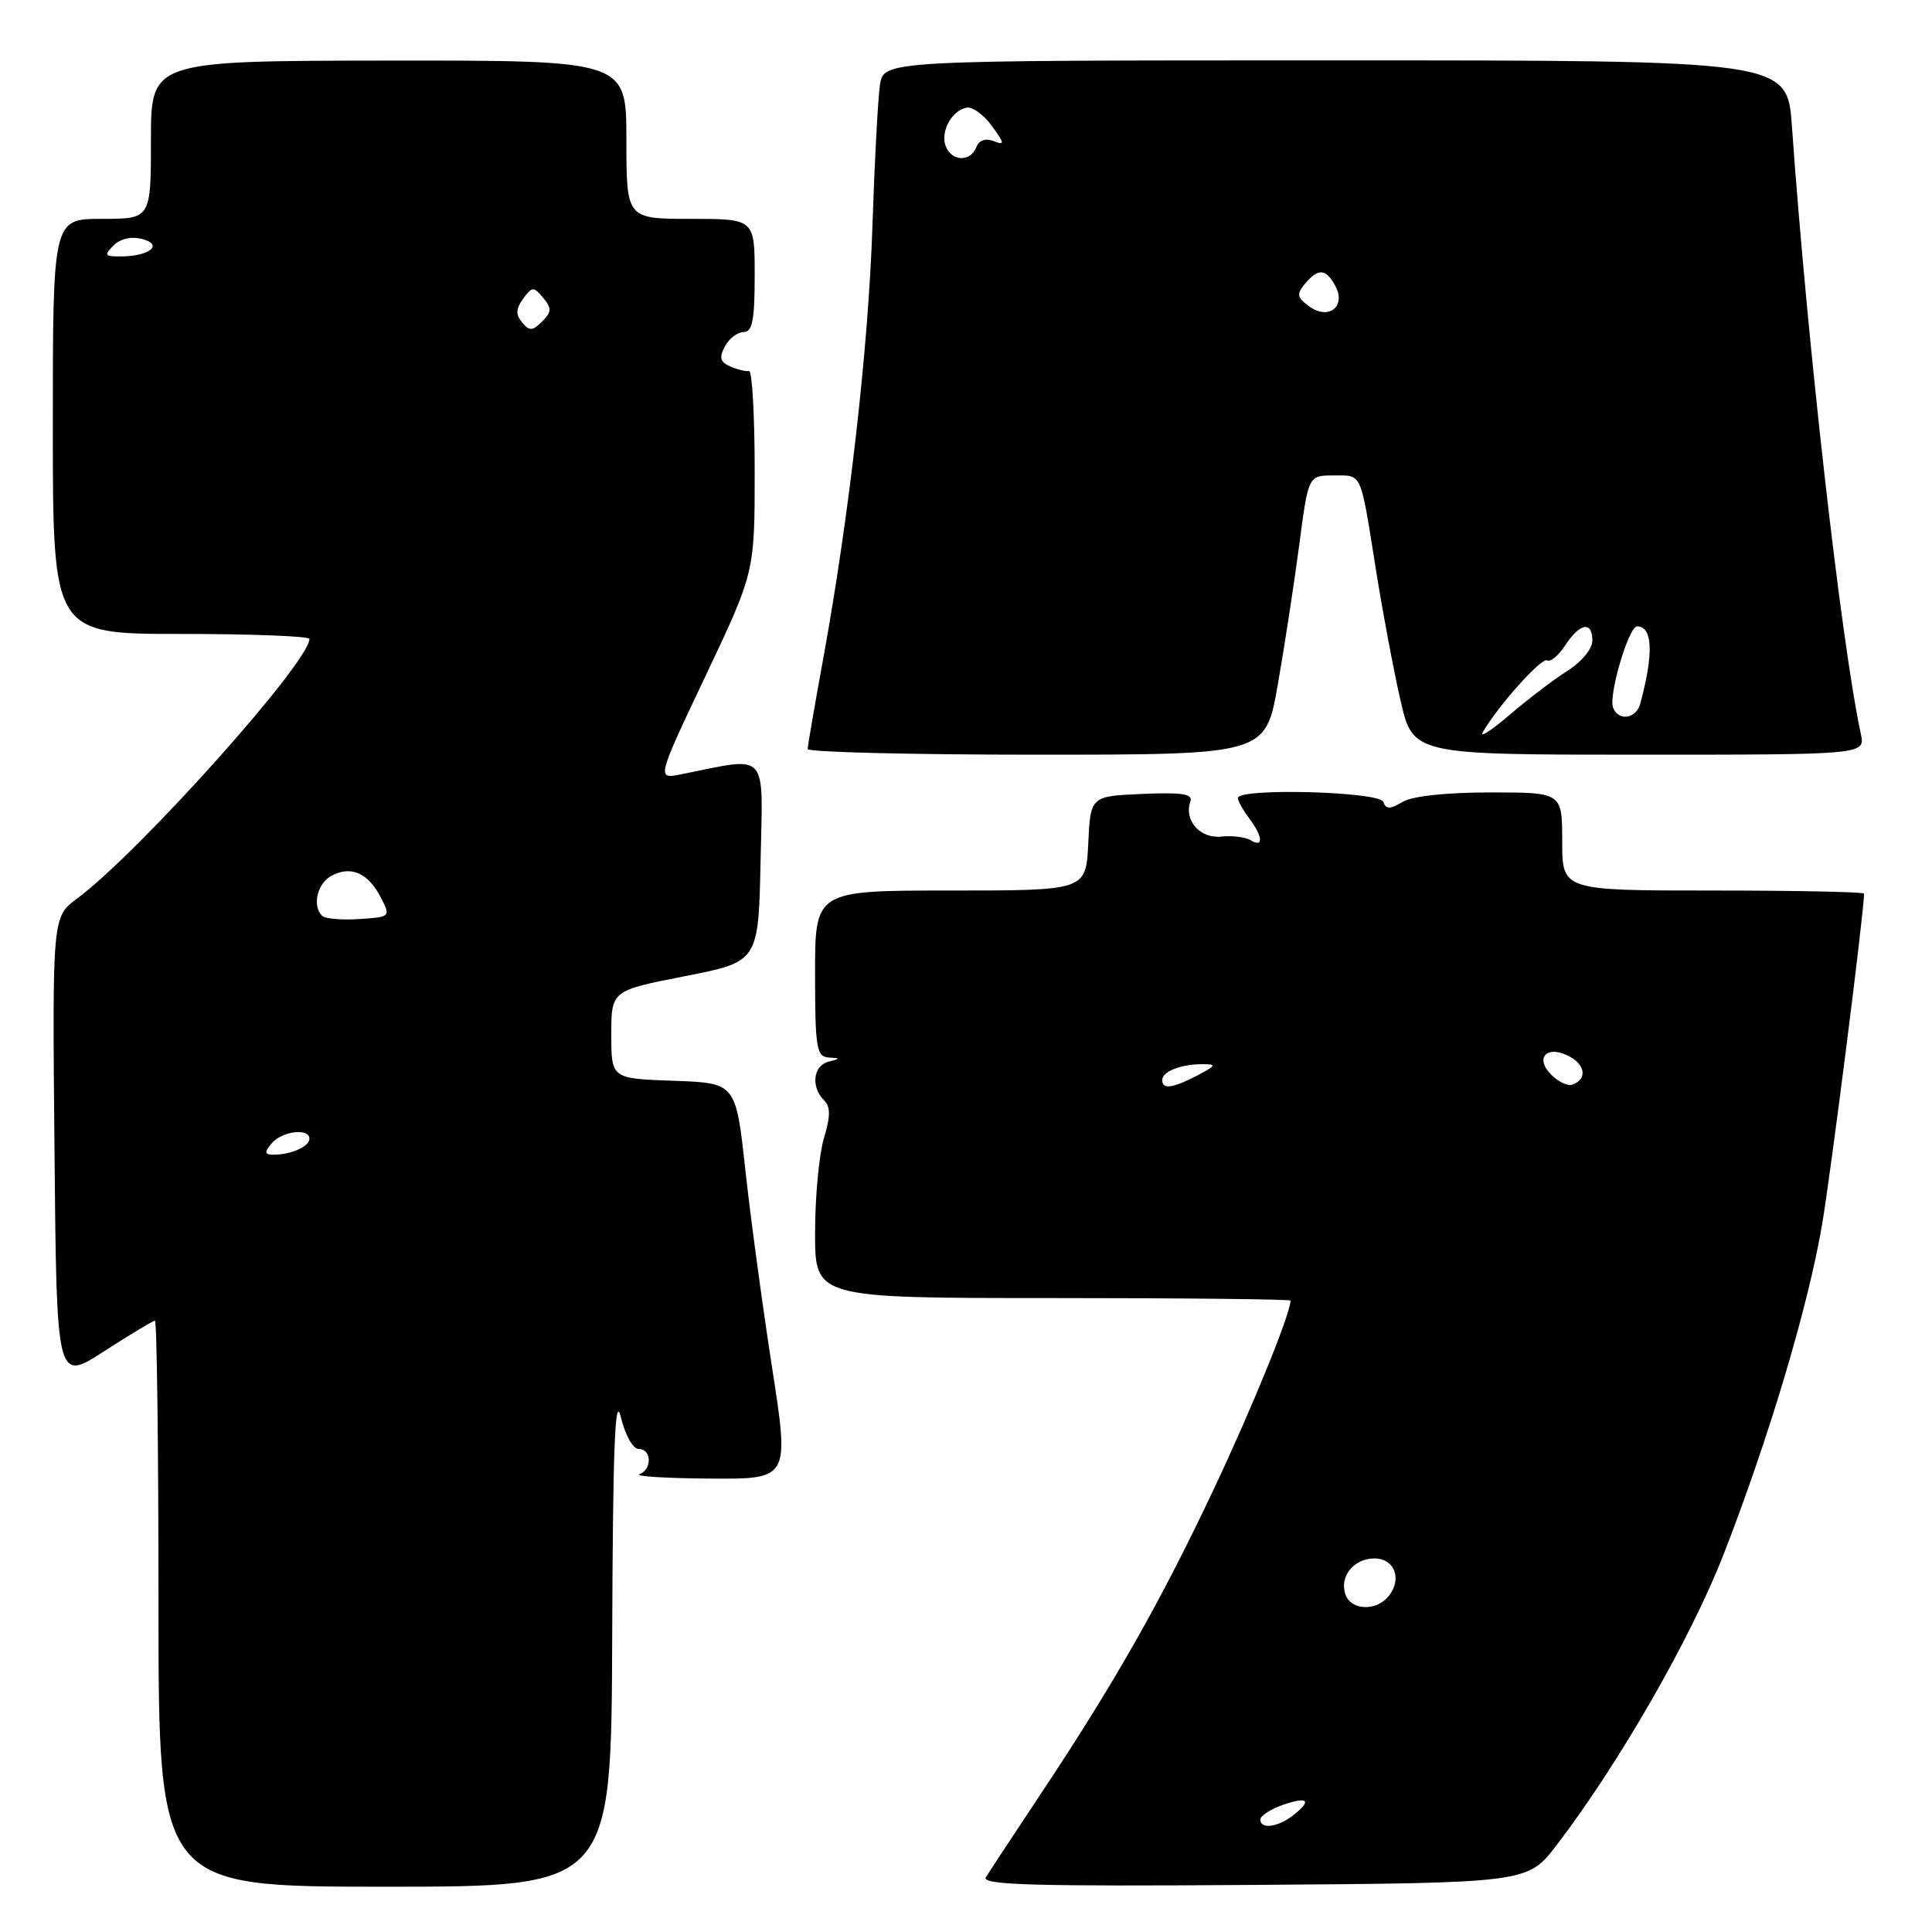 <?xml version="1.0" encoding="UTF-8" standalone="no"?>
<!DOCTYPE svg PUBLIC "-//W3C//DTD SVG 1.1//EN" "http://www.w3.org/Graphics/SVG/1.1/DTD/svg11.dtd" >
<svg xmlns="http://www.w3.org/2000/svg" xmlns:xlink="http://www.w3.org/1999/xlink" version="1.1" viewBox="0 0 256 256">
 <g >
 <path fill="currentColor"
d=" M 81.12 216.75 C 81.21 191.79 81.49 184.56 82.26 187.75 C 82.84 190.16 83.87 192.00 84.64 192.00 C 86.35 192.00 86.43 194.66 84.75 195.34 C 84.06 195.62 88.25 195.88 94.05 195.92 C 104.60 196.00 104.60 196.00 102.31 181.25 C 101.05 173.14 99.45 161.32 98.76 155.00 C 97.50 143.50 97.50 143.50 89.25 143.21 C 81.00 142.92 81.00 142.92 81.00 137.09 C 81.00 131.26 81.00 131.26 90.75 129.35 C 100.50 127.44 100.50 127.44 100.78 114.09 C 101.09 99.27 101.98 100.25 90.25 102.60 C 87.00 103.25 87.00 103.25 93.50 89.54 C 100.00 75.83 100.00 75.83 100.00 62.41 C 100.00 55.04 99.66 49.07 99.25 49.16 C 98.84 49.25 97.72 48.98 96.77 48.56 C 95.42 47.97 95.26 47.38 96.05 45.90 C 96.61 44.86 97.73 44.00 98.54 44.00 C 99.69 44.00 100.00 42.42 100.00 36.50 C 100.00 29.00 100.00 29.00 91.50 29.00 C 83.00 29.00 83.00 29.00 83.00 18.50 C 83.00 8.00 83.00 8.00 51.50 8.03 C 20.00 8.06 20.00 8.06 20.00 18.53 C 20.00 29.00 20.00 29.00 13.50 29.00 C 7.00 29.00 7.00 29.00 7.00 56.50 C 7.00 84.00 7.00 84.00 24.00 84.00 C 33.35 84.00 41.00 84.30 41.00 84.66 C 41.00 87.74 18.47 112.92 10.22 119.06 C 6.93 121.50 6.93 121.50 7.22 152.31 C 7.50 183.12 7.50 183.12 13.78 179.06 C 17.24 176.83 20.28 175.00 20.53 175.00 C 20.79 175.00 21.00 191.88 21.00 212.50 C 21.00 250.00 21.00 250.00 51.00 250.00 C 81.00 250.00 81.00 250.00 81.12 216.75 Z  M 206.25 244.50 C 214.48 233.75 224.02 217.15 228.37 206.00 C 234.33 190.72 239.56 173.23 241.42 162.35 C 242.58 155.59 247.00 120.78 247.00 118.41 C 247.00 118.19 238.00 118.00 227.00 118.00 C 207.00 118.00 207.00 118.00 207.00 111.50 C 207.00 105.00 207.00 105.00 197.49 105.00 C 191.67 105.00 187.15 105.49 185.86 106.25 C 184.16 107.25 183.65 107.25 183.29 106.25 C 182.79 104.87 163.97 104.38 164.03 105.75 C 164.05 106.16 164.72 107.37 165.53 108.44 C 167.33 110.82 167.45 112.39 165.75 111.35 C 165.06 110.92 163.30 110.70 161.82 110.85 C 159.01 111.15 156.85 108.69 157.73 106.20 C 158.09 105.20 156.63 104.97 151.35 105.20 C 144.50 105.50 144.50 105.50 144.20 111.75 C 143.90 118.00 143.90 118.00 125.95 118.00 C 108.00 118.00 108.00 118.00 108.00 129.00 C 108.00 138.77 108.20 140.01 109.75 140.12 C 111.42 140.23 111.42 140.25 109.75 140.69 C 107.75 141.21 107.43 144.03 109.17 145.77 C 110.06 146.66 110.06 147.86 109.17 150.83 C 108.53 152.98 108.00 158.62 108.00 163.37 C 108.00 172.00 108.00 172.00 139.50 172.00 C 156.82 172.00 171.00 172.15 171.00 172.34 C 171.00 174.06 165.92 186.54 160.84 197.30 C 153.82 212.18 147.73 222.91 138.04 237.50 C 134.38 243.00 131.05 248.07 130.63 248.76 C 130.02 249.77 137.14 249.97 166.14 249.76 C 202.42 249.50 202.42 249.50 206.25 244.50 Z  M 169.31 90.75 C 170.20 85.66 171.48 77.34 172.15 72.25 C 173.36 63.00 173.36 63.00 176.71 63.00 C 180.53 63.00 180.22 62.30 182.32 75.50 C 183.19 81.00 184.65 88.76 185.56 92.75 C 187.22 100.00 187.22 100.00 217.19 100.00 C 247.16 100.00 247.16 100.00 246.57 97.25 C 243.97 85.17 239.48 45.55 237.44 16.75 C 236.82 8.00 236.82 8.00 176.96 8.00 C 117.09 8.00 117.09 8.00 116.60 11.25 C 116.33 13.04 115.88 21.47 115.60 30.00 C 115.07 46.08 112.51 68.52 109.04 87.50 C 107.94 93.55 107.02 98.84 107.02 99.25 C 107.01 99.66 120.65 100.00 137.34 100.00 C 167.68 100.00 167.68 100.00 169.31 90.75 Z  M 36.00 151.50 C 37.35 149.88 41.00 149.43 41.00 150.89 C 41.00 151.91 38.57 153.00 36.30 153.00 C 35.04 153.00 34.99 152.72 36.00 151.50 Z  M 42.69 121.36 C 41.34 120.01 42.03 117.06 43.93 116.04 C 46.49 114.67 48.77 115.66 50.43 118.87 C 51.79 121.49 51.78 121.50 47.59 121.78 C 45.28 121.93 43.08 121.74 42.69 121.36 Z  M 69.18 42.72 C 68.31 41.67 68.35 40.91 69.32 39.58 C 70.51 37.95 70.71 37.94 71.97 39.46 C 73.12 40.85 73.10 41.33 71.83 42.60 C 70.56 43.87 70.15 43.89 69.18 42.72 Z  M 15.04 32.53 C 15.94 31.63 17.41 31.29 18.84 31.67 C 21.70 32.42 19.83 33.96 16.04 33.98 C 13.87 34.00 13.75 33.82 15.04 32.53 Z  M 167.00 241.10 C 167.00 240.60 168.35 239.73 170.00 239.15 C 173.36 237.98 173.89 238.60 171.25 240.61 C 169.22 242.15 167.00 242.40 167.00 241.10 Z  M 178.31 211.36 C 177.40 208.99 179.34 206.50 182.10 206.50 C 184.82 206.50 185.84 209.28 183.96 211.55 C 182.34 213.50 179.09 213.39 178.31 211.36 Z  M 154.00 143.11 C 154.00 141.98 156.50 141.00 159.33 141.01 C 161.25 141.01 161.17 141.19 158.64 142.51 C 155.36 144.21 154.00 144.39 154.00 143.11 Z  M 205.55 142.41 C 203.29 140.15 205.01 138.40 207.95 139.98 C 210.13 141.14 210.31 143.06 208.30 143.73 C 207.71 143.93 206.48 143.33 205.55 142.41 Z  M 196.49 97.00 C 198.52 93.49 204.29 87.06 205.00 87.50 C 205.43 87.77 206.52 86.86 207.41 85.49 C 209.36 82.53 211.00 82.26 211.00 84.90 C 211.00 85.96 209.56 87.71 207.75 88.85 C 205.96 89.98 202.50 92.61 200.06 94.70 C 197.62 96.79 196.01 97.83 196.49 97.00 Z  M 213.74 93.75 C 213.12 92.10 215.81 83.00 216.92 83.00 C 219.00 83.00 219.14 86.60 217.34 93.25 C 216.79 95.27 214.44 95.60 213.74 93.75 Z  M 173.46 40.59 C 171.86 39.42 171.78 38.97 172.91 37.61 C 174.66 35.50 175.70 35.58 176.94 37.89 C 178.41 40.63 176.03 42.47 173.46 40.59 Z  M 125.31 19.36 C 124.57 17.44 126.13 14.60 128.11 14.26 C 128.87 14.13 130.37 15.23 131.43 16.69 C 133.14 19.05 133.16 19.28 131.64 18.69 C 130.57 18.28 129.71 18.59 129.36 19.52 C 128.59 21.50 126.09 21.41 125.31 19.36 Z "/>
</g>
</svg>